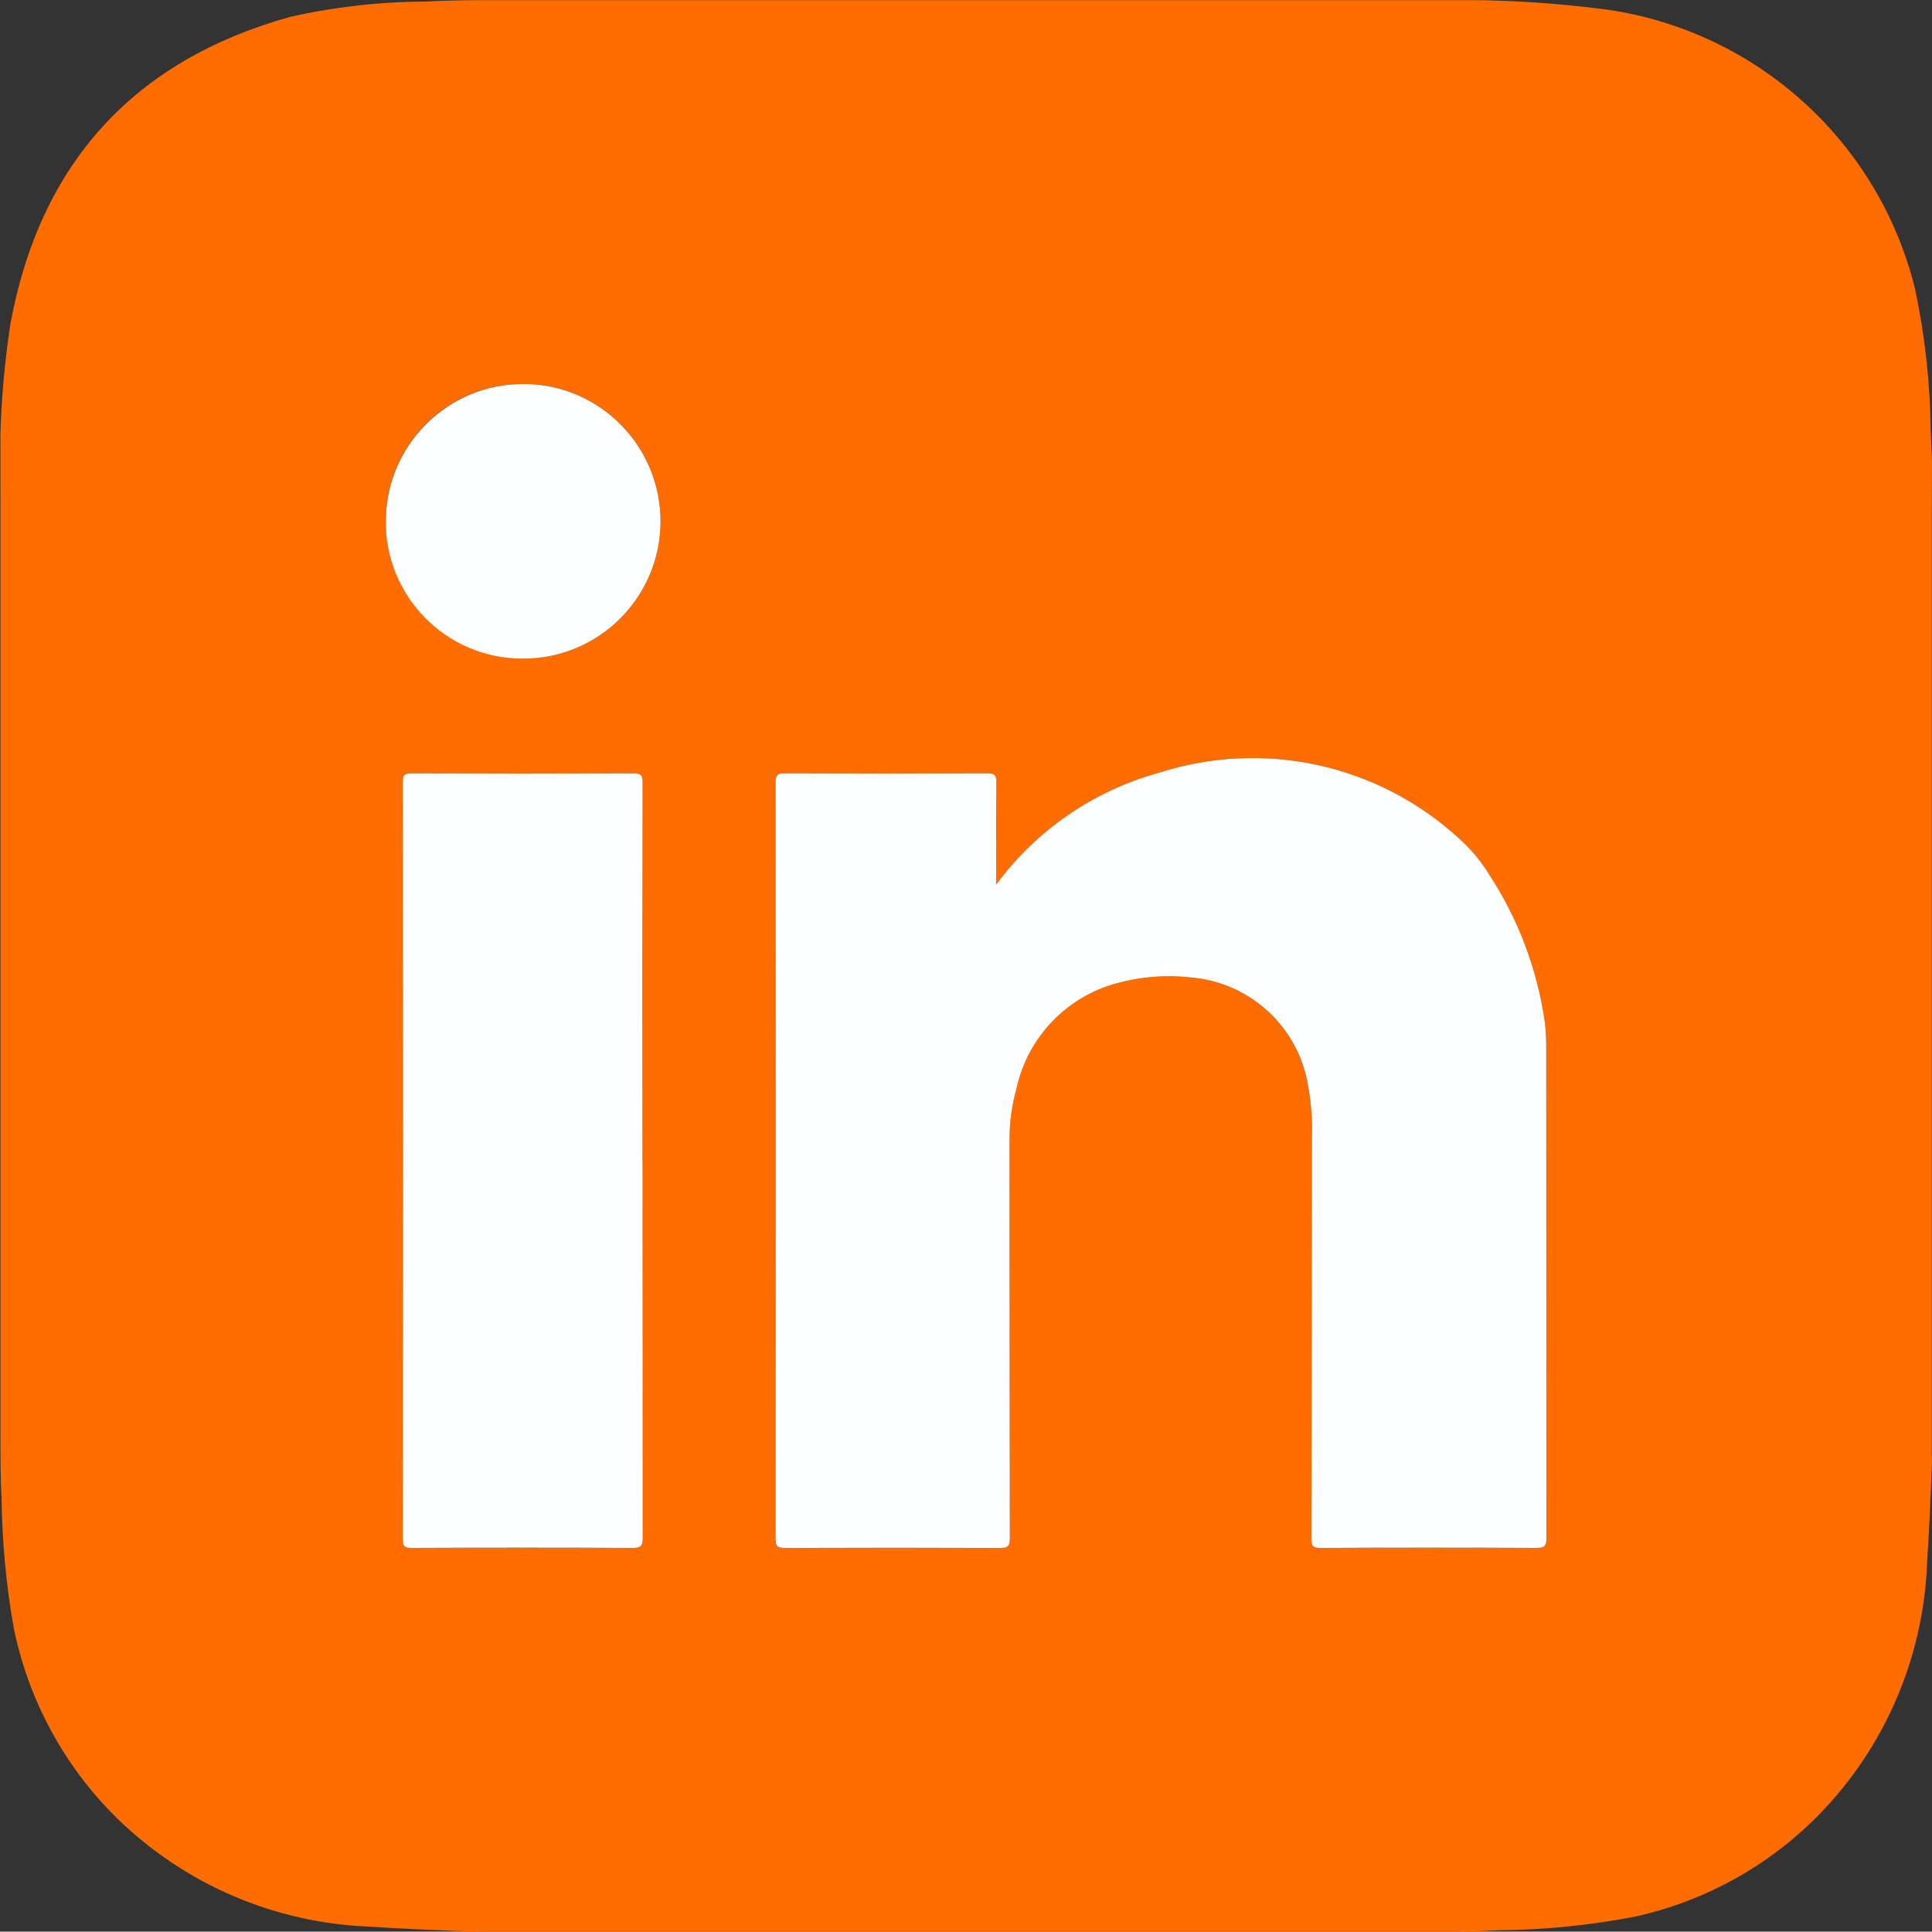 <?xml version="1.0" encoding="UTF-8"?><svg id="Layer_1" xmlns="http://www.w3.org/2000/svg" xmlns:xlink="http://www.w3.org/1999/xlink" viewBox="0 0 409.81 409.73"><rect x="0" y="0" width="409.81" height="409.73" fill="#333333" stroke="none"/><defs><style>.cls-1{fill:none;}.cls-2{fill:#ff6c00;}.cls-3{fill:#fcfeff;}.cls-4{clip-path:url(#clippath);}</style><clipPath id="clippath"><rect class="cls-1" x=".09" y=".03" width="409.7" height="409.7"/></clipPath></defs><g class="cls-4"><g id="Group_5887"><path id="Path_2023" class="cls-2" d="M311.61,409.7c-.59,0-1.18-.06-1.77-.06H101.78c-.59,0-1.18.04-1.77.07-7.28-.28-14.55-.55-21.82-1.05-20-.79-38.99-8.96-53.32-22.93-11.16-10.95-18.79-24.98-21.93-40.29-1.62-9.1-2.49-18.32-2.61-27.56-.23-4.38-.23-8.76-.23-13.15V103.64c-.36-11.67.35-23.36,2.1-34.91C8.47,34.78,28.22,12.84,61.65,3.55c9.43-2.11,19.06-3.19,28.72-3.22C97.18-.05,103.99.03,110.81.03h195.57c11.67-.18,23.35.52,34.92,2.07,31.63,4.75,57.27,28.13,64.91,59.19,2.12,9.97,3.23,20.13,3.32,30.32.11,2.19.19,4.37.28,6.56,0,4.09-.06,8.17-.06,12.25v197.57c0,.59.04,1.18.06,1.77-.26,7.27-.58,14.55-1.05,21.82-.77,20.06-8.98,39.11-23.02,53.45-10.59,10.75-24.06,18.22-38.79,21.49-9.54,1.85-19.22,2.83-28.94,2.92-2.13.11-4.26.19-6.38.28M211.29,187.7v-2.21c0-6.52-.04-13.04.03-19.56,0-1.43-.3-1.91-1.83-1.9-14.34.06-28.68.06-43.03,0-1.58,0-1.97.42-1.97,1.98.04,53.46.04,106.92,0,160.38,0,1.56.37,1.97,1.95,1.96,15.23-.07,30.46-.07,45.7,0,1.61,0,2.05-.39,2.05-2.03-.06-28.09,0-56.19-.06-84.28-.04-3.74.46-7.47,1.46-11.07,2.34-10.88,10.57-19.54,21.33-22.42,5.1-1.39,10.41-1.81,15.66-1.22,11.98,1,21.93,9.66,24.58,21.39.89,4.17,1.26,8.43,1.11,12.69-.05,28.33-.04,56.66-.11,84.99,0,1.59.41,1.95,1.96,1.94,15.29-.06,30.58-.06,45.87,0,1.66,0,2.03-.44,2.03-2.05-.05-34.85-.06-69.7-.04-104.54,0-1.54-.08-3.08-.25-4.61-1.56-11.31-5.61-22.12-11.88-31.67-1.73-2.84-3.88-5.41-6.38-7.61-17.16-15.78-41.49-21.1-63.67-13.92-13.85,3.82-26.01,12.2-34.51,23.78M136.28,246.2c0-26.73.01-53.46.03-80.18,0-1.51-.29-2-1.92-2-15.7.07-31.41.07-47.11,0-1.49,0-1.86.41-1.86,1.88.04,53.52.04,107.03,0,160.55,0,1.7.58,1.88,2.03,1.88,15.59-.04,31.17-.04,46.76,0,1.72,0,2.13-.43,2.13-2.14-.04-26.66-.06-53.33-.06-79.99M81.84,110.41c-.09,16.09,12.88,29.21,28.98,29.3,16.09.09,29.21-12.88,29.3-28.98.09-16.09-12.88-29.21-28.98-29.3-.06,0-.12,0-.18,0-16.04-.05-29.07,12.92-29.12,28.95,0,0,0,.01,0,.02"/><path id="Path_2024" class="cls-3" d="M211.28,187.69c8.51-11.58,20.67-19.94,34.52-23.76,22.18-7.17,46.5-1.85,63.67,13.92,2.49,2.2,4.64,4.77,6.38,7.61,6.26,9.54,10.32,20.36,11.88,31.67.17,1.53.25,3.07.25,4.61,0,34.85.01,69.7.04,104.55,0,1.61-.39,2.05-2.03,2.05-15.29-.07-30.58-.07-45.87,0-1.56,0-1.97-.35-1.96-1.94.07-28.33.06-56.66.11-84.99.15-4.26-.22-8.52-1.11-12.69-2.64-11.73-12.59-20.39-24.57-21.39-5.25-.59-10.57-.17-15.66,1.22-10.75,2.88-18.99,11.54-21.33,22.42-1.01,3.6-1.5,7.33-1.46,11.07.03,28.09,0,56.19.06,84.28,0,1.66-.44,2.04-2.05,2.03-15.23-.06-30.46-.06-45.7,0-1.58,0-1.95-.4-1.95-1.96.04-53.46.04-106.92,0-160.38,0-1.56.39-1.99,1.97-1.98,14.34.06,28.68.06,43.03,0,1.53,0,1.85.48,1.83,1.9-.07,6.52-.03,13.04-.03,19.56l-.02,2.19Z"/><path id="Path_2025" class="cls-3" d="M136.3,246.2c0,26.67.01,53.34.04,80,0,1.71-.4,2.14-2.13,2.14-15.59-.07-31.17-.07-46.76,0-1.44,0-2.03-.18-2.03-1.88.06-53.52.06-107.03,0-160.55,0-1.47.37-1.88,1.86-1.88,15.7.06,31.41.06,47.11,0,1.63,0,1.92.49,1.92,2-.04,26.73-.06,53.46-.03,80.18"/><path id="Path_2026" class="cls-3" d="M81.84,110.41c.09-16.09,13.21-29.06,29.3-28.97,16.09.09,29.06,13.21,28.97,29.3-.09,16.09-13.21,29.06-29.3,28.97-.06,0-.12,0-.19,0-16.02-.12-28.91-13.21-28.79-29.23,0-.02,0-.05,0-.07"/></g></g></svg>